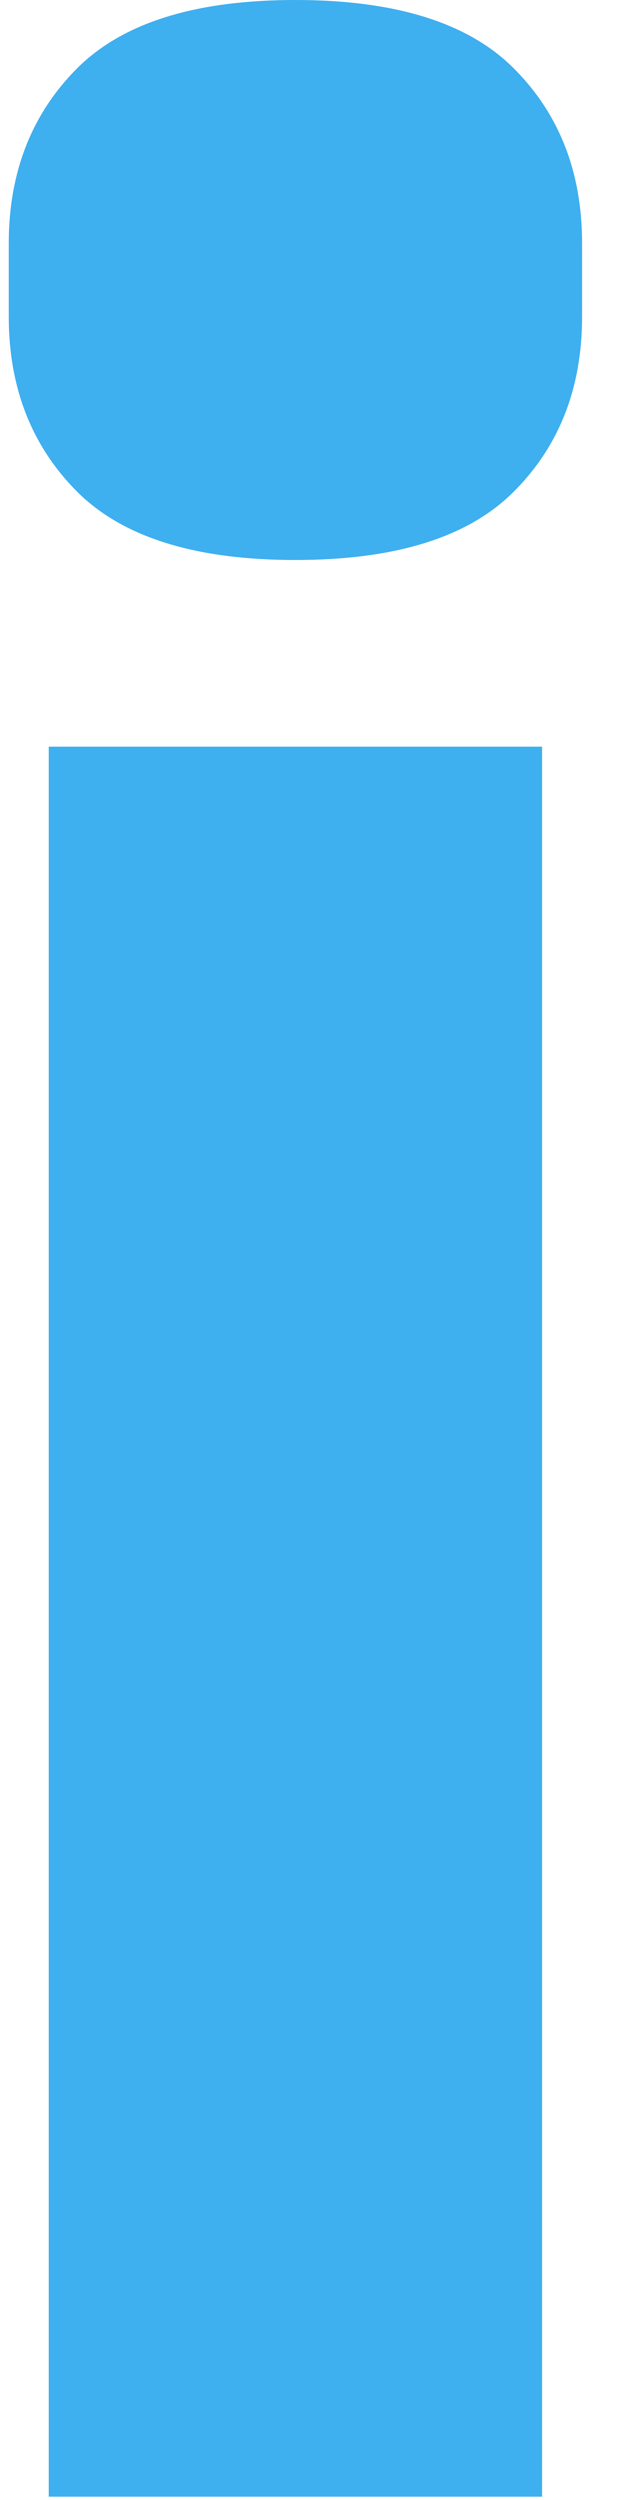 <?xml version="1.0" encoding="UTF-8"?>
<svg width="3px" height="12px" viewBox="0 0 3 12" version="1.1" xmlns="http://www.w3.org/2000/svg" xmlns:xlink="http://www.w3.org/1999/xlink">
    <!-- Generator: Sketch 52.6 (67491) - http://www.bohemiancoding.com/sketch -->
    <title>icon-feature-info</title>
    <desc>Created with Sketch.</desc>
    <g id="51-Degrees-Final-Artwork" stroke="none" stroke-width="1" fill="none" fill-rule="evenodd">
        <g id="Styles" transform="translate(-513, -1805)" fill="#3EAFEF">
            <path d="M514.418,1807.688 C513.938,1807.688 513.589,1807.579 513.37,1807.36 C513.152,1807.141 513.042,1806.861 513.042,1806.52 L513.042,1806.168 C513.042,1805.827 513.152,1805.547 513.37,1805.328 C513.589,1805.109 513.938,1805 514.418,1805 C514.898,1805 515.248,1805.109 515.466,1805.328 C515.685,1805.547 515.794,1805.827 515.794,1806.168 L515.794,1806.52 C515.794,1806.861 515.685,1807.141 515.466,1807.36 C515.248,1807.579 514.898,1807.688 514.418,1807.688 Z M513.234,1808.584 L515.602,1808.584 L515.602,1816.984 L513.234,1816.984 L513.234,1808.584 Z" id="icon-feature-info"></path>
        </g>
    </g>
</svg>